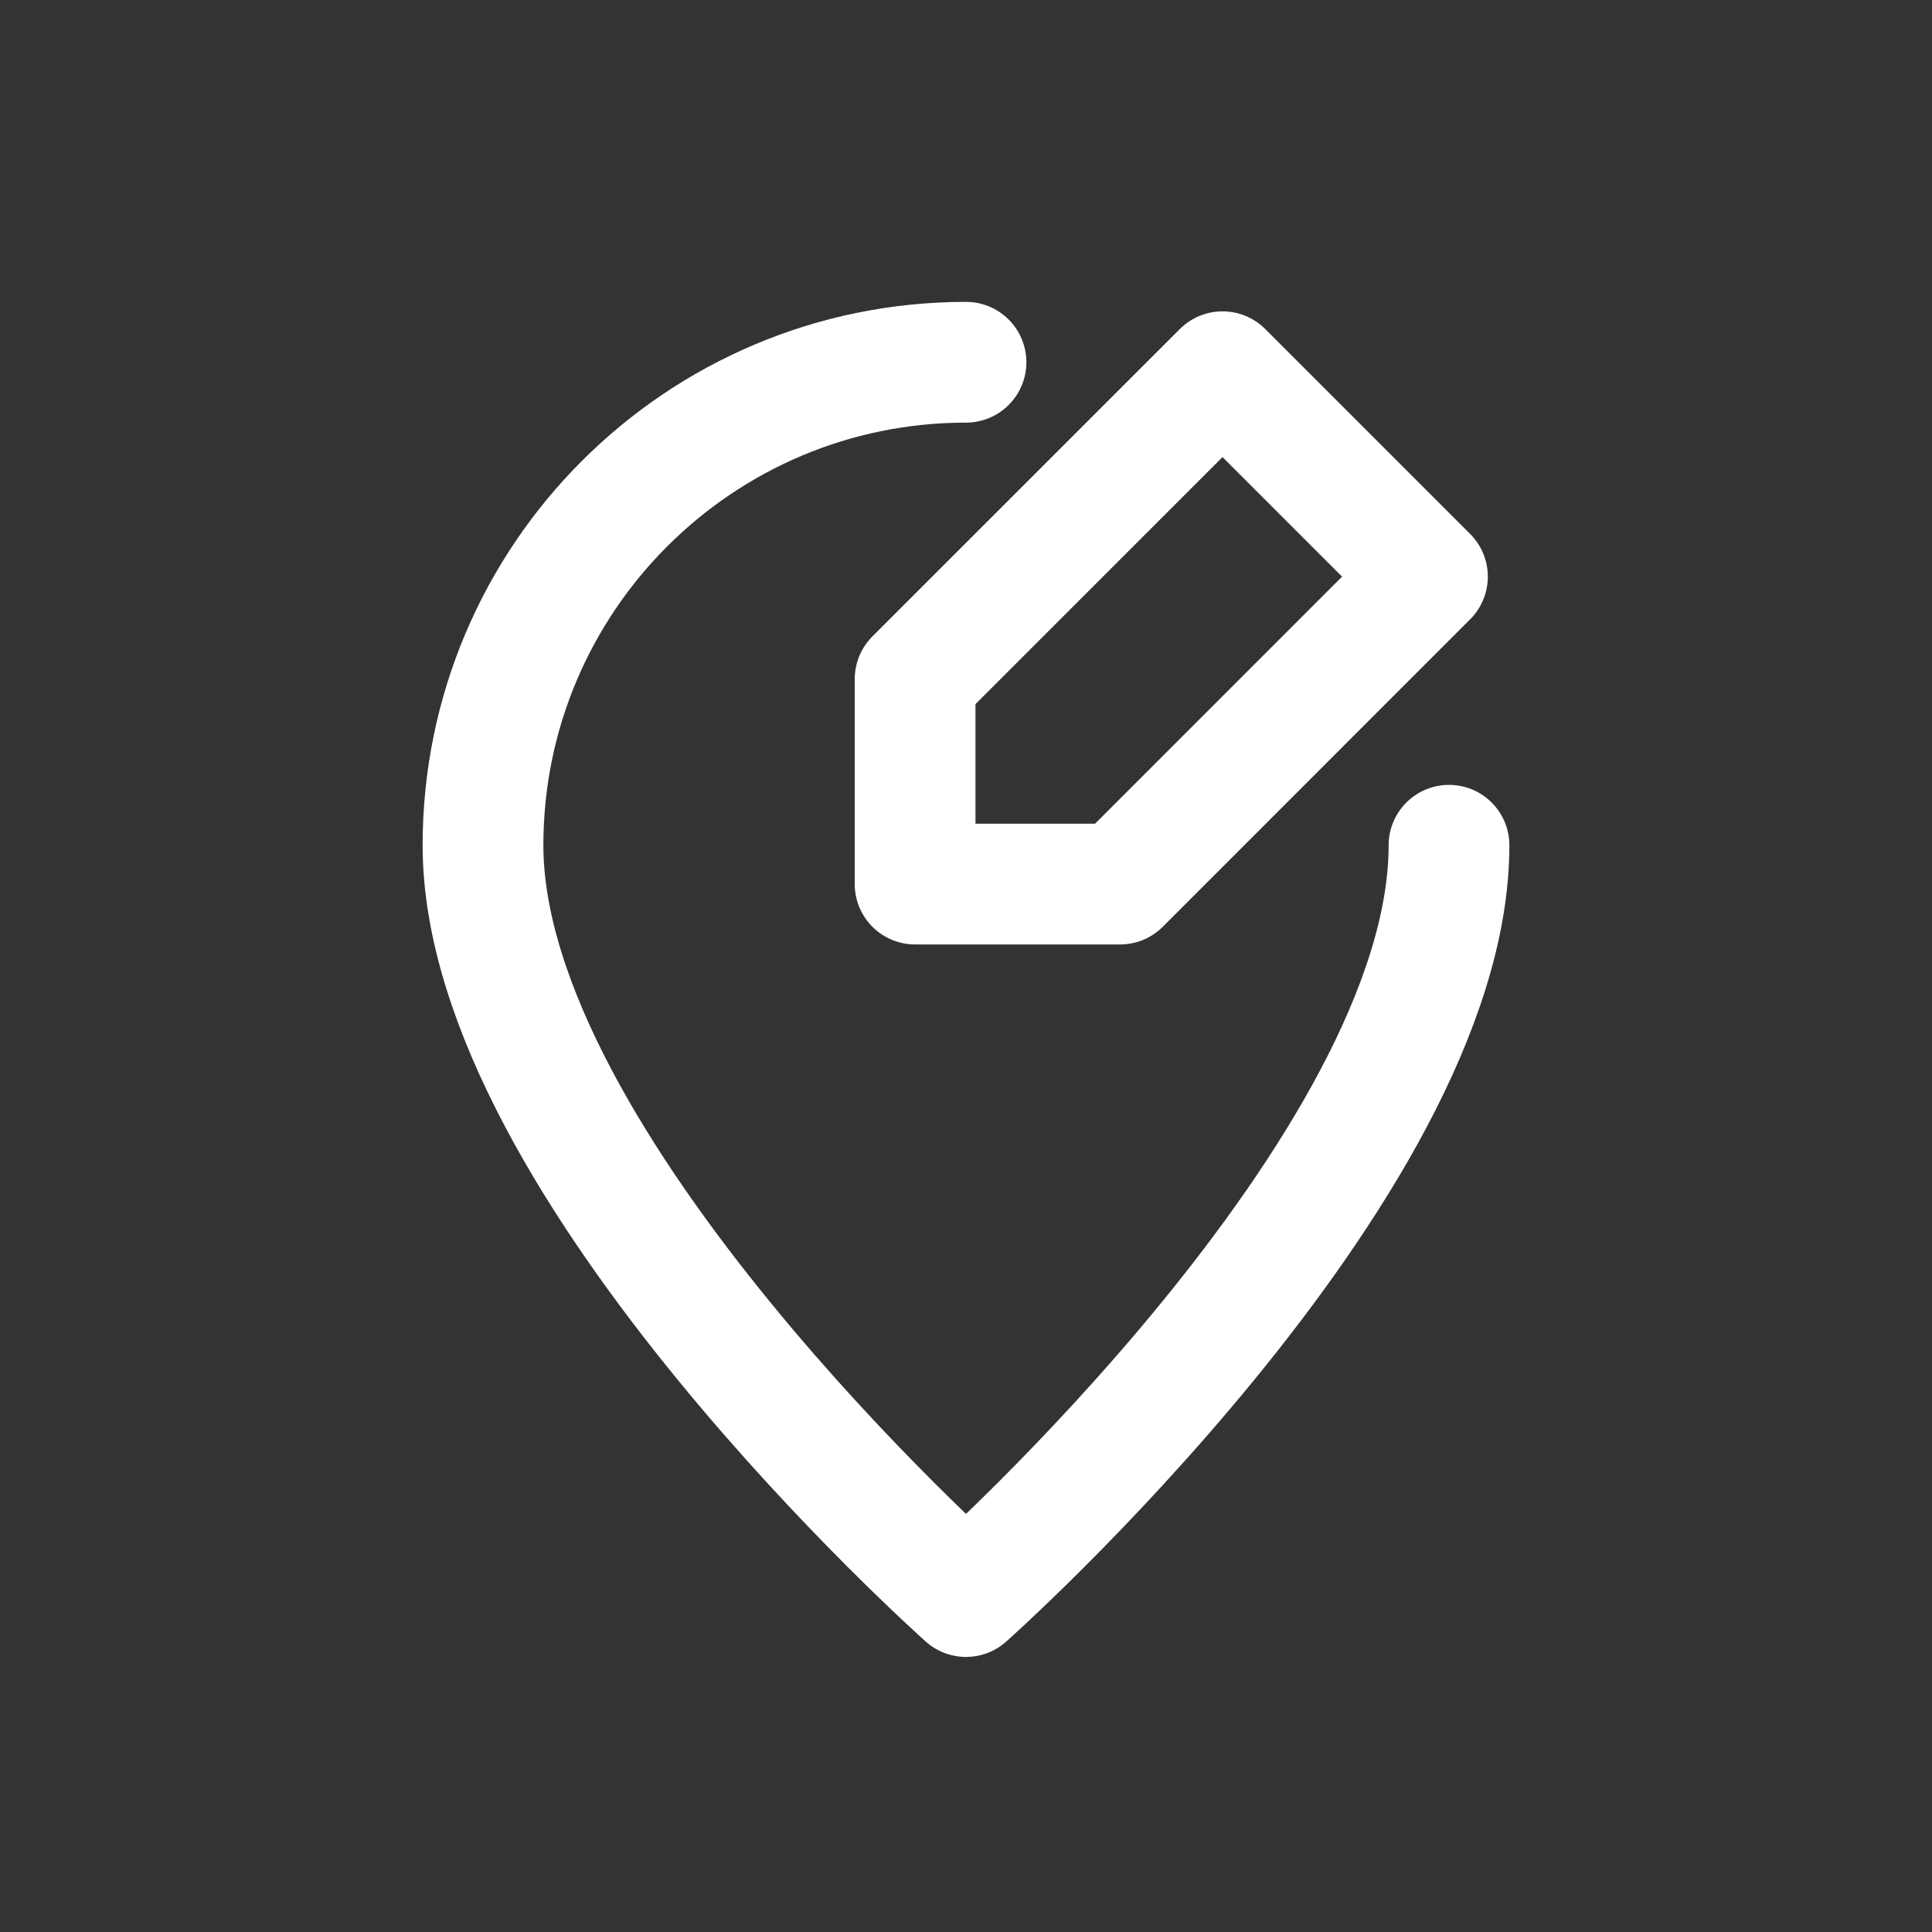 <svg width="32" height="32" viewBox="0 0 32 32" fill="none" xmlns="http://www.w3.org/2000/svg">
<rect x="0" y="0" width="32" height="32" fill="#333333" stroke="none"/>
<path d="M24 14C24 19.333 16 26.444 16 26.444C16 26.444 8 19.333 8 14C8 9.582 11.582 6 16 6" stroke="white" stroke-width="2" stroke-linecap="round" stroke-linejoin="round"/>
<path d="M15.157 11.248L20.249 6.157L23.643 9.551L18.552 14.643H15.157V11.248Z" stroke="white" stroke-width="2" stroke-linejoin="round"/>
</svg>
